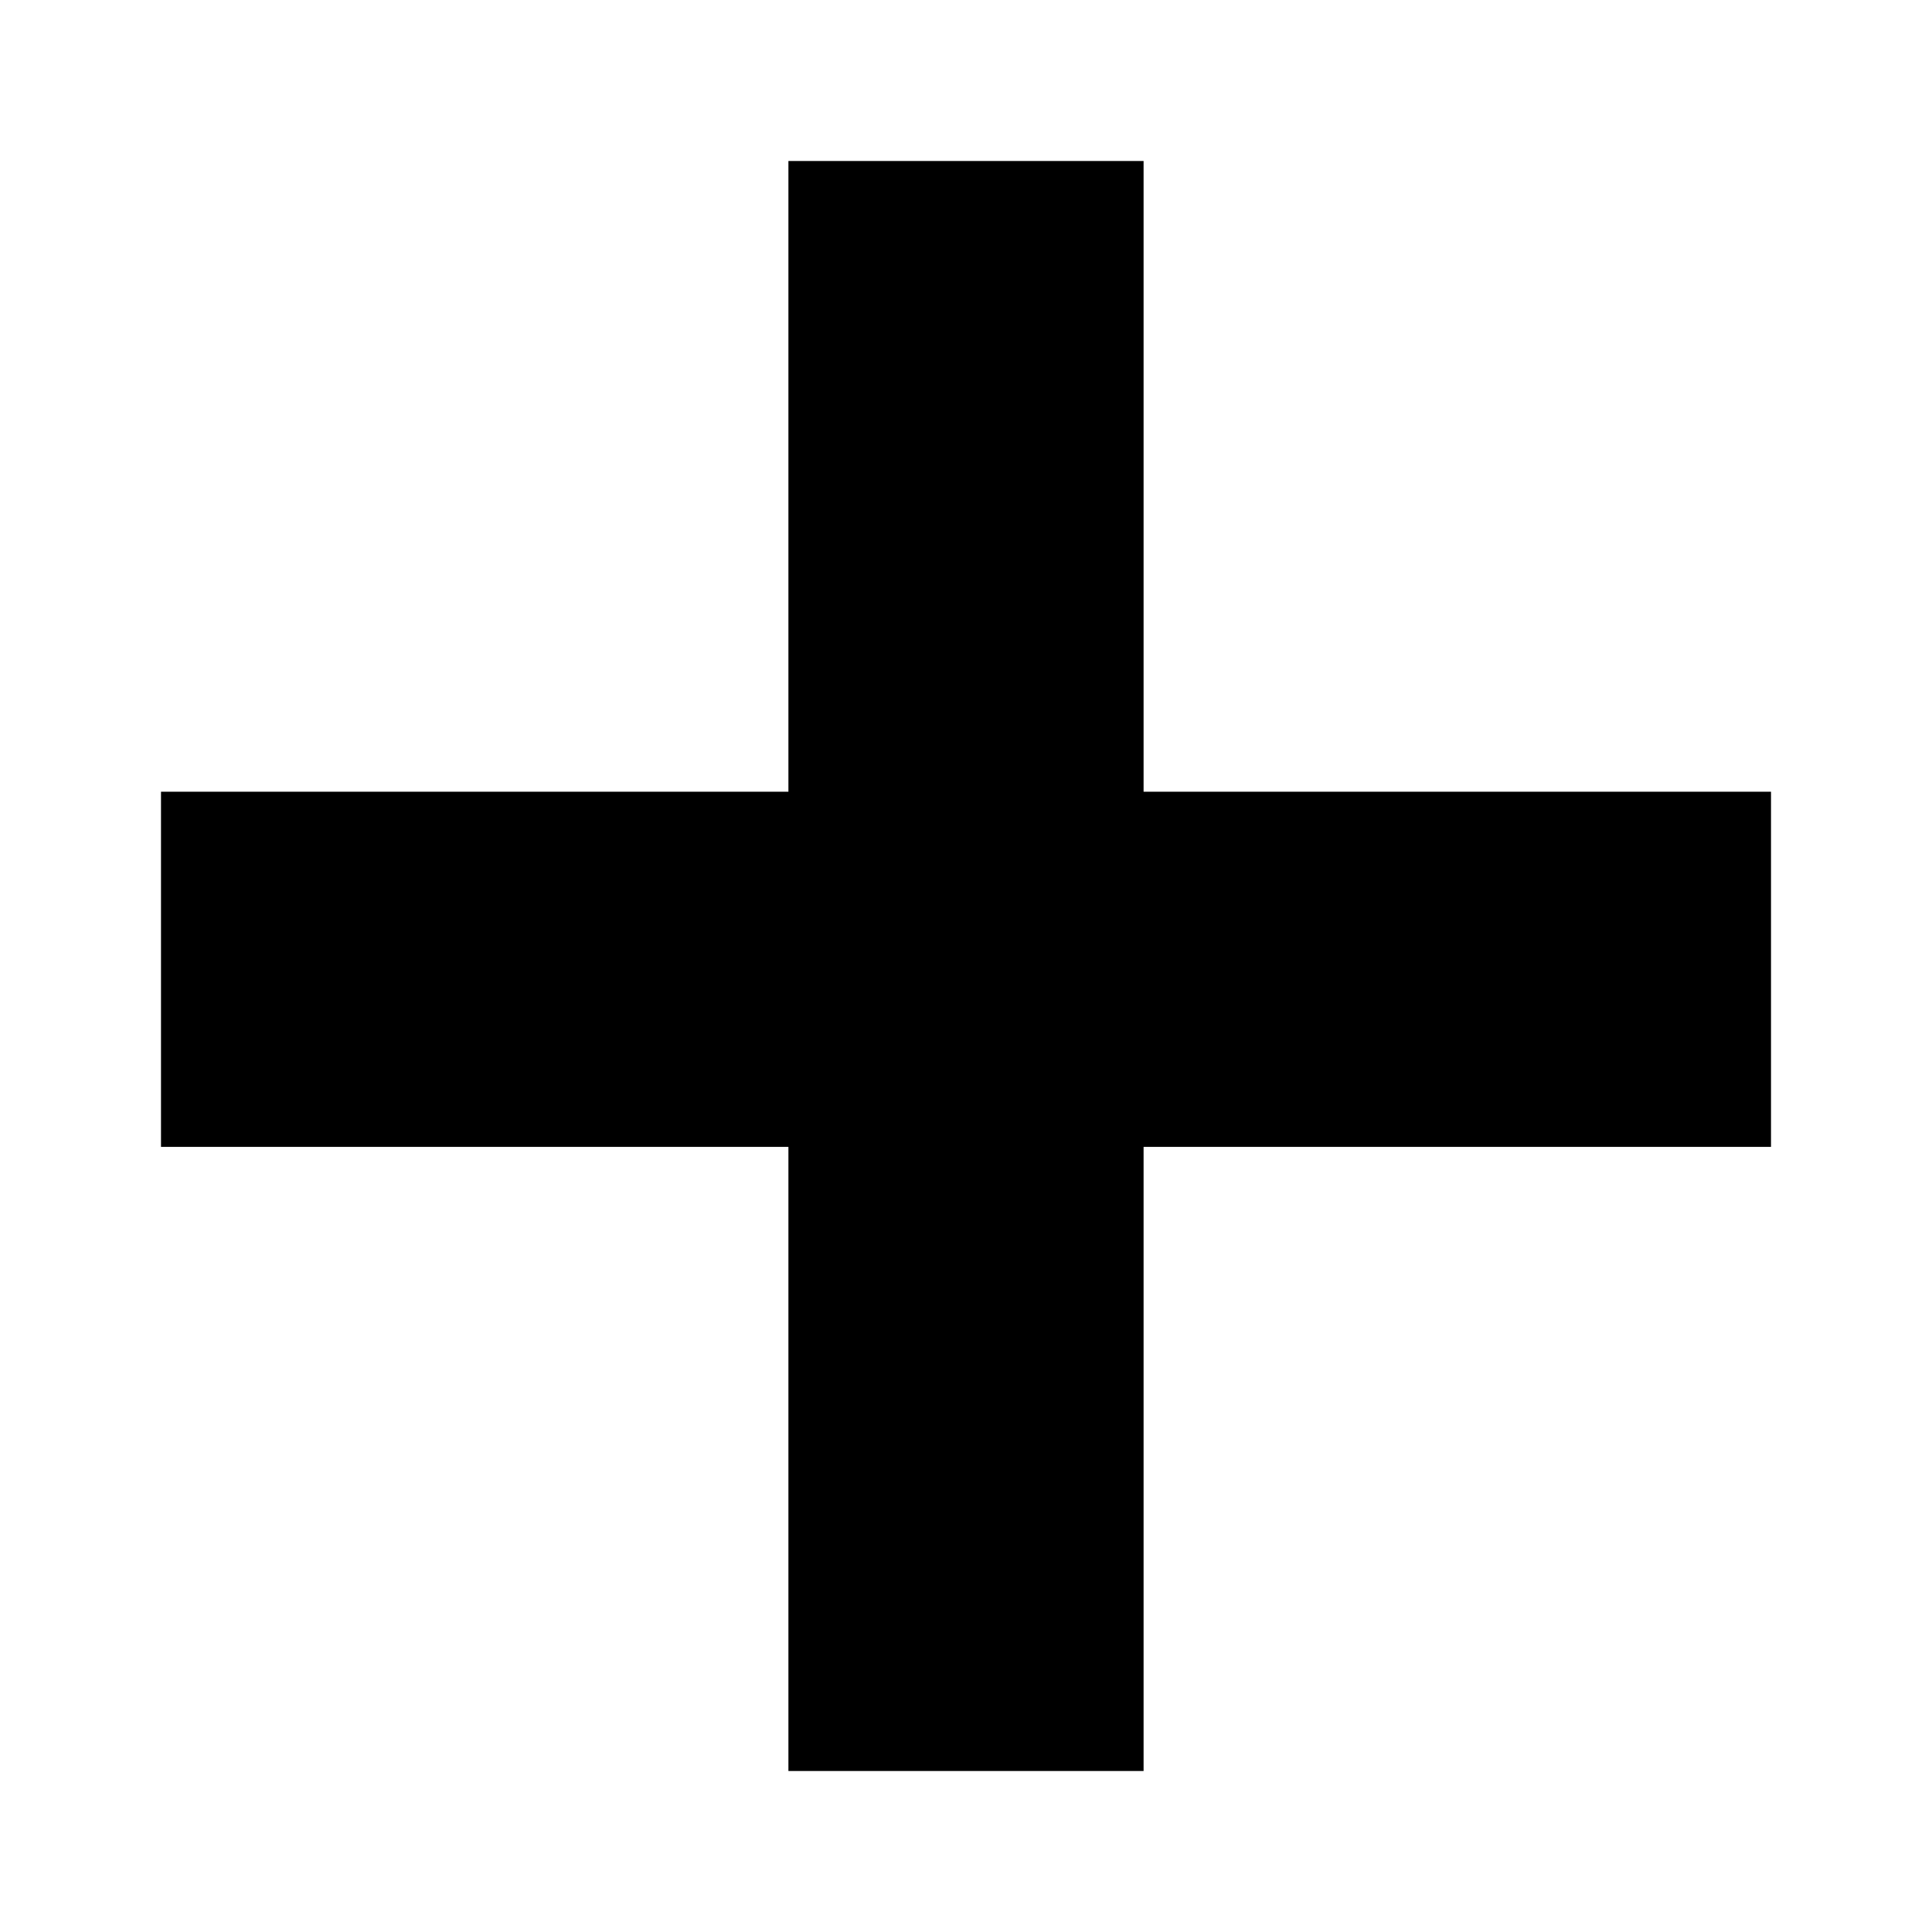 <svg width="24" height="24" viewBox="0 0 24 24" fill="none" xmlns="http://www.w3.org/2000/svg">
<path d="M14.206 9.835H22V14.247H14.206V22H9.794V14.247H2V9.835H9.794V2H14.206V9.835Z" fill="black"/>
</svg>
